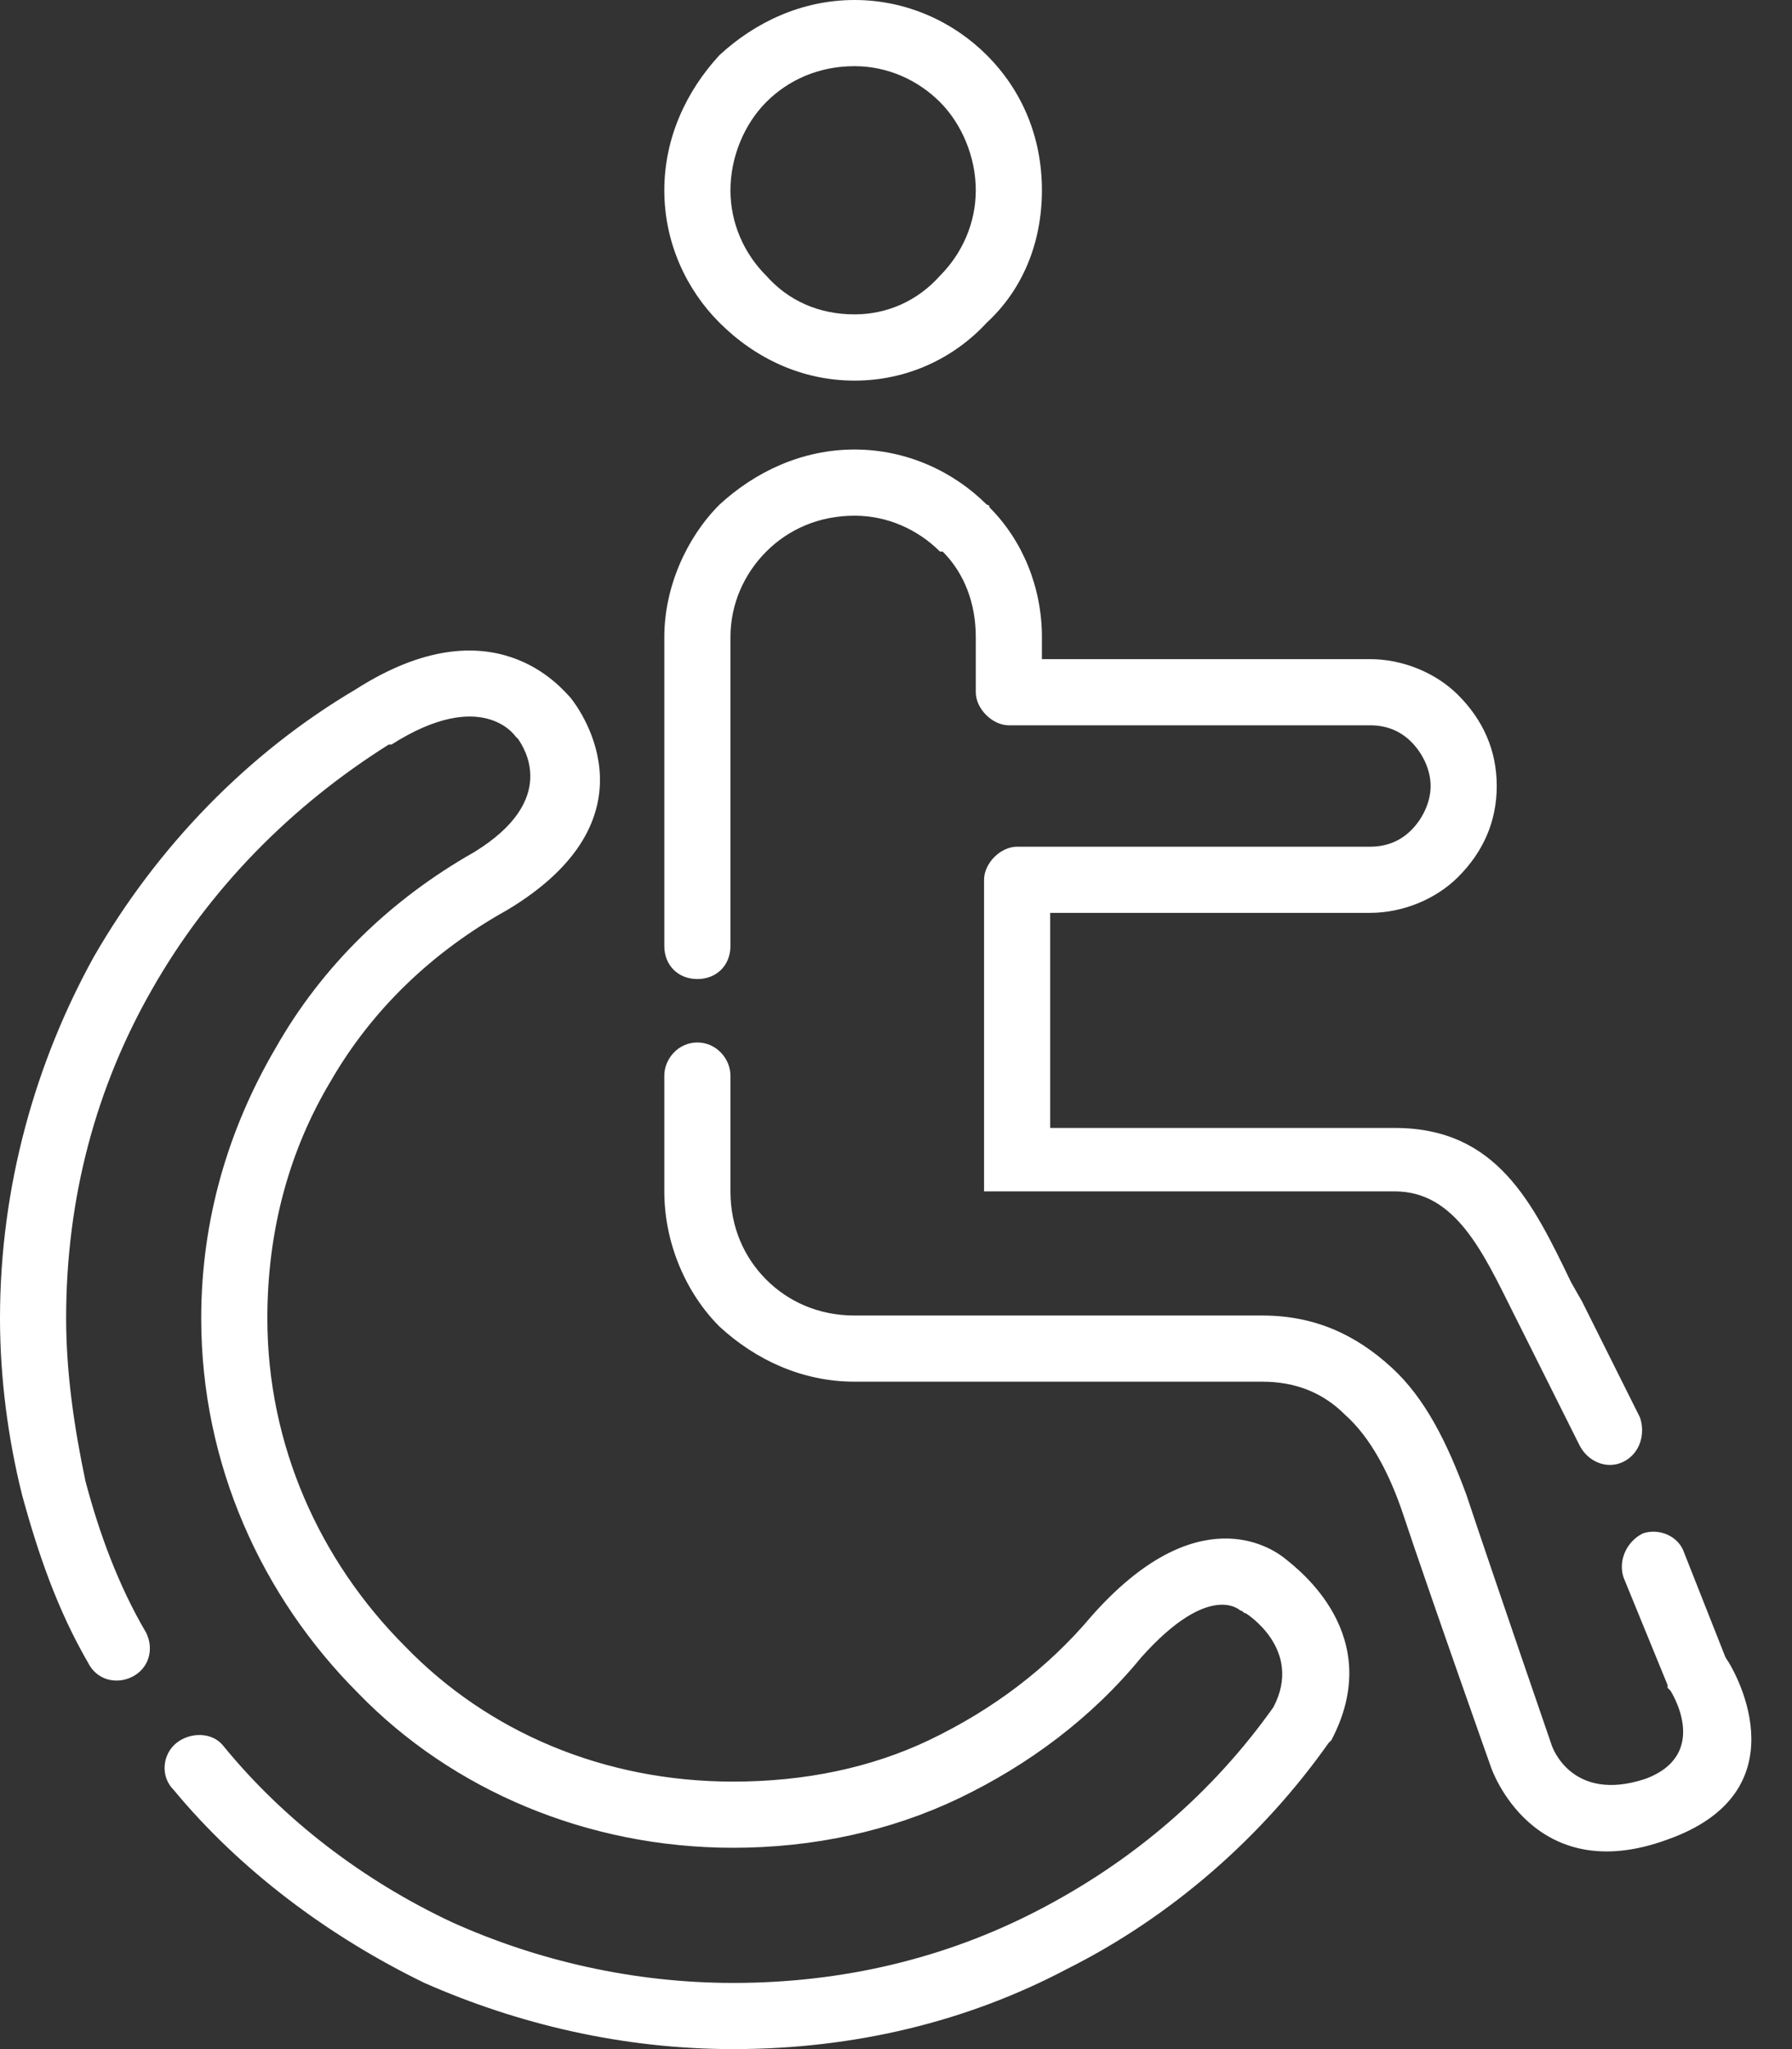 <svg width="21" height="24" viewBox="0 0 21 24" fill="none" xmlns="http://www.w3.org/2000/svg">
<rect x="0" y="0" width="21" height="24" fill="#333333" stroke="none"/>
<path d="M1.712 19.122C1.809 19.316 1.744 19.542 1.55 19.639C1.357 19.736 1.131 19.672 1.034 19.478C0.678 18.864 0.452 18.218 0.258 17.507C0.097 16.861 0 16.151 0 15.44C0 13.89 0.42 12.436 1.098 11.209C1.841 9.917 2.907 8.818 4.167 8.075C5.782 7.042 6.59 8.075 6.686 8.172C6.816 8.334 7.72 9.594 5.943 10.659C5.071 11.144 4.361 11.822 3.876 12.662C3.392 13.47 3.133 14.406 3.133 15.44C3.133 16.926 3.747 18.283 4.748 19.284C5.717 20.285 7.074 20.867 8.592 20.867C9.432 20.867 10.207 20.705 10.886 20.382C11.629 20.027 12.275 19.542 12.791 18.929C14.019 17.54 14.891 18.121 15.053 18.25C15.214 18.38 16.248 19.155 15.602 20.382L15.569 20.415C14.794 21.513 13.728 22.45 12.501 23.063C11.338 23.677 10.014 24 8.592 24C7.3 24 6.073 23.709 4.974 23.225C3.844 22.676 2.81 21.9 2.035 20.964C1.873 20.802 1.906 20.544 2.067 20.415C2.229 20.285 2.487 20.285 2.616 20.447C3.327 21.319 4.264 22.03 5.297 22.514C6.299 22.966 7.429 23.225 8.592 23.225C9.884 23.225 11.079 22.934 12.145 22.385C13.276 21.803 14.213 20.996 14.923 19.995C15.279 19.316 14.6 18.896 14.6 18.896C14.568 18.896 14.568 18.864 14.536 18.864C14.536 18.864 14.18 18.509 13.373 19.413C12.791 20.124 12.049 20.673 11.241 21.061C10.433 21.448 9.529 21.642 8.592 21.642C6.88 21.642 5.297 20.964 4.199 19.833C3.069 18.703 2.358 17.152 2.358 15.44C2.358 14.277 2.681 13.211 3.23 12.275C3.779 11.306 4.587 10.53 5.556 9.981C6.557 9.367 6.137 8.754 6.073 8.657C6.073 8.657 6.073 8.657 6.04 8.624C6.04 8.624 5.653 8.043 4.587 8.721H4.555C3.424 9.432 2.455 10.401 1.777 11.596C1.131 12.727 0.775 14.019 0.775 15.44C0.775 16.086 0.872 16.732 1.001 17.346C1.163 17.96 1.389 18.573 1.712 19.122ZM8.56 11.079C8.56 11.306 8.398 11.467 8.172 11.467C7.946 11.467 7.785 11.306 7.785 11.079V7.462C7.785 6.88 8.043 6.299 8.431 5.911C8.851 5.524 9.4 5.265 10.014 5.265C10.627 5.265 11.176 5.524 11.564 5.911C11.564 5.911 11.596 5.911 11.596 5.943C11.984 6.331 12.21 6.88 12.21 7.462V7.72H16.054C16.442 7.72 16.829 7.882 17.087 8.14C17.378 8.431 17.54 8.786 17.54 9.206C17.54 9.626 17.378 9.981 17.087 10.272C16.829 10.53 16.442 10.692 16.054 10.692H16.021H12.307V13.211H16.345C17.54 13.211 17.96 14.083 18.412 15.02L18.541 15.246L19.219 16.603C19.284 16.797 19.219 17.023 19.026 17.12C18.832 17.217 18.606 17.12 18.509 16.926L17.83 15.569L17.733 15.376C17.378 14.665 17.055 13.954 16.345 13.954H11.919H11.532V13.567V10.304C11.532 10.11 11.725 9.917 11.919 9.917H16.021H16.054C16.248 9.917 16.409 9.852 16.538 9.723C16.668 9.594 16.765 9.4 16.765 9.206C16.765 9.012 16.668 8.818 16.538 8.689C16.409 8.56 16.248 8.495 16.054 8.495H11.822C11.629 8.495 11.435 8.301 11.435 8.108V7.462C11.435 7.074 11.306 6.719 11.047 6.46H11.015C10.756 6.202 10.401 6.04 10.014 6.04C9.594 6.04 9.238 6.202 8.98 6.46C8.721 6.719 8.56 7.074 8.56 7.462V11.079ZM10.014 0C10.627 0 11.176 0.258 11.564 0.646C11.984 1.066 12.21 1.615 12.21 2.229C12.21 2.843 11.984 3.392 11.564 3.779C11.176 4.199 10.627 4.458 10.014 4.458C9.4 4.458 8.851 4.199 8.431 3.779C8.043 3.392 7.785 2.843 7.785 2.229C7.785 1.615 8.043 1.066 8.431 0.646C8.851 0.258 9.4 0 10.014 0ZM11.015 1.195C10.756 0.937 10.401 0.775 10.014 0.775C9.594 0.775 9.238 0.937 8.98 1.195C8.721 1.454 8.56 1.841 8.56 2.229C8.56 2.616 8.721 2.972 8.98 3.23C9.238 3.521 9.594 3.682 10.014 3.682C10.401 3.682 10.756 3.521 11.015 3.23C11.273 2.972 11.435 2.616 11.435 2.229C11.435 1.841 11.273 1.454 11.015 1.195ZM10.014 16.183C9.4 16.183 8.851 15.925 8.431 15.537C8.043 15.149 7.785 14.568 7.785 13.954V12.598C7.785 12.404 7.946 12.21 8.172 12.21C8.398 12.21 8.56 12.404 8.56 12.598V13.954C8.56 14.374 8.721 14.729 8.98 14.988C9.238 15.246 9.594 15.408 10.014 15.408H14.794C15.408 15.408 15.892 15.634 16.312 16.021C16.7 16.377 16.958 16.894 17.184 17.507C17.507 18.476 18.186 20.447 18.186 20.447C18.186 20.447 18.412 21.125 19.284 20.834C20.059 20.544 19.575 19.801 19.575 19.801L19.542 19.768V19.736L19.026 18.476C18.961 18.283 19.058 18.056 19.252 17.96C19.445 17.895 19.672 17.992 19.736 18.186L20.221 19.413C20.382 19.639 21.093 20.996 19.542 21.545C17.96 22.127 17.475 20.705 17.475 20.705C17.475 20.705 16.765 18.703 16.442 17.733C16.28 17.249 16.054 16.829 15.763 16.571C15.505 16.312 15.182 16.183 14.794 16.183H10.014ZM15.053 18.25C15.053 18.283 15.053 18.283 15.053 18.283V18.25Z" fill="#FFFFFF"/>
</svg>

